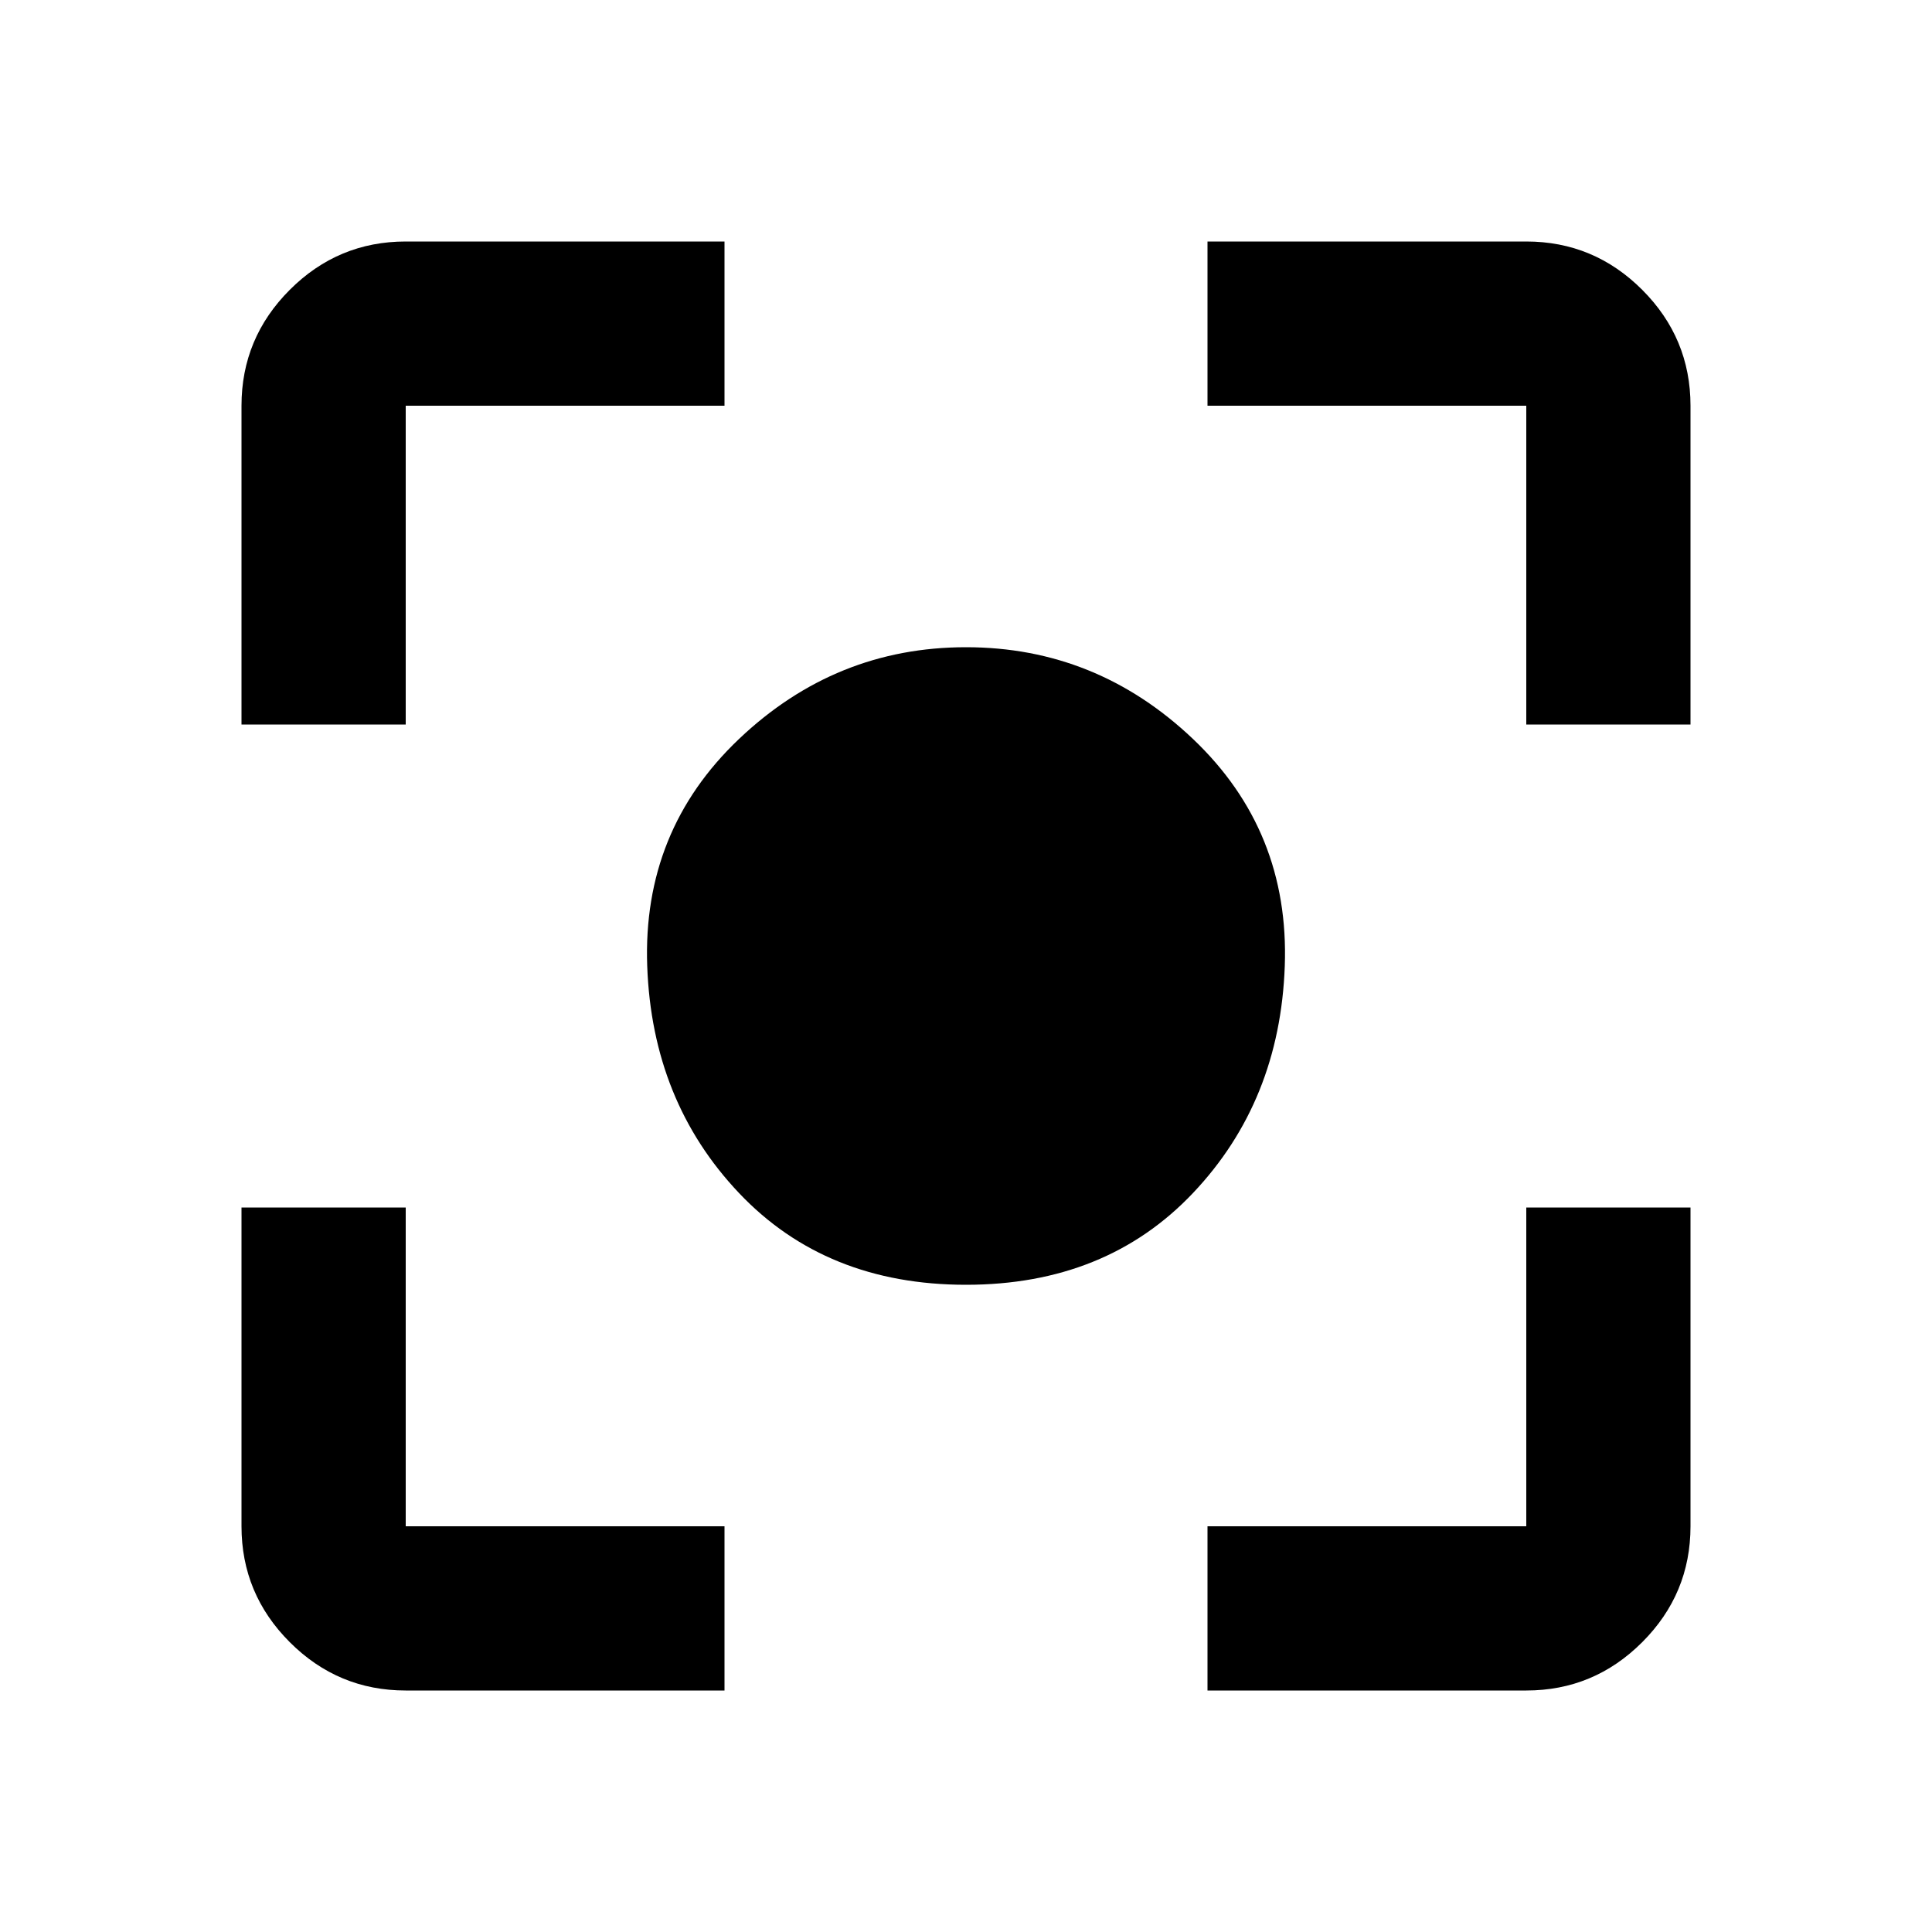 <?xml version="1.0"?><svg xmlns="http://www.w3.org/2000/svg" width="40" height="40" viewBox="0 0 40 40"><path d="m31.6 31.6v-6.6h3.4v6.6q0 1.4-1 2.4t-2.4 1h-6.6v-3.4h6.6z m0-26.6q1.4 0 2.4 1t1 2.4v6.6h-3.4v-6.6h-6.6v-3.4h6.6z m-23.2 3.4v6.6h-3.4v-6.6q0-1.4 1-2.4t2.4-1h6.6v3.4h-6.6z m0 16.6v6.6h6.6v3.4h-6.6q-1.4 0-2.4-1t-1-2.4v-6.6h3.4z m11.6-11.6q2.7 0 4.7 1.9t1.9 4.7-1.9 4.7-4.7 1.9-4.7-1.9-1.9-4.7 1.9-4.7 4.7-1.9z"></path></svg>